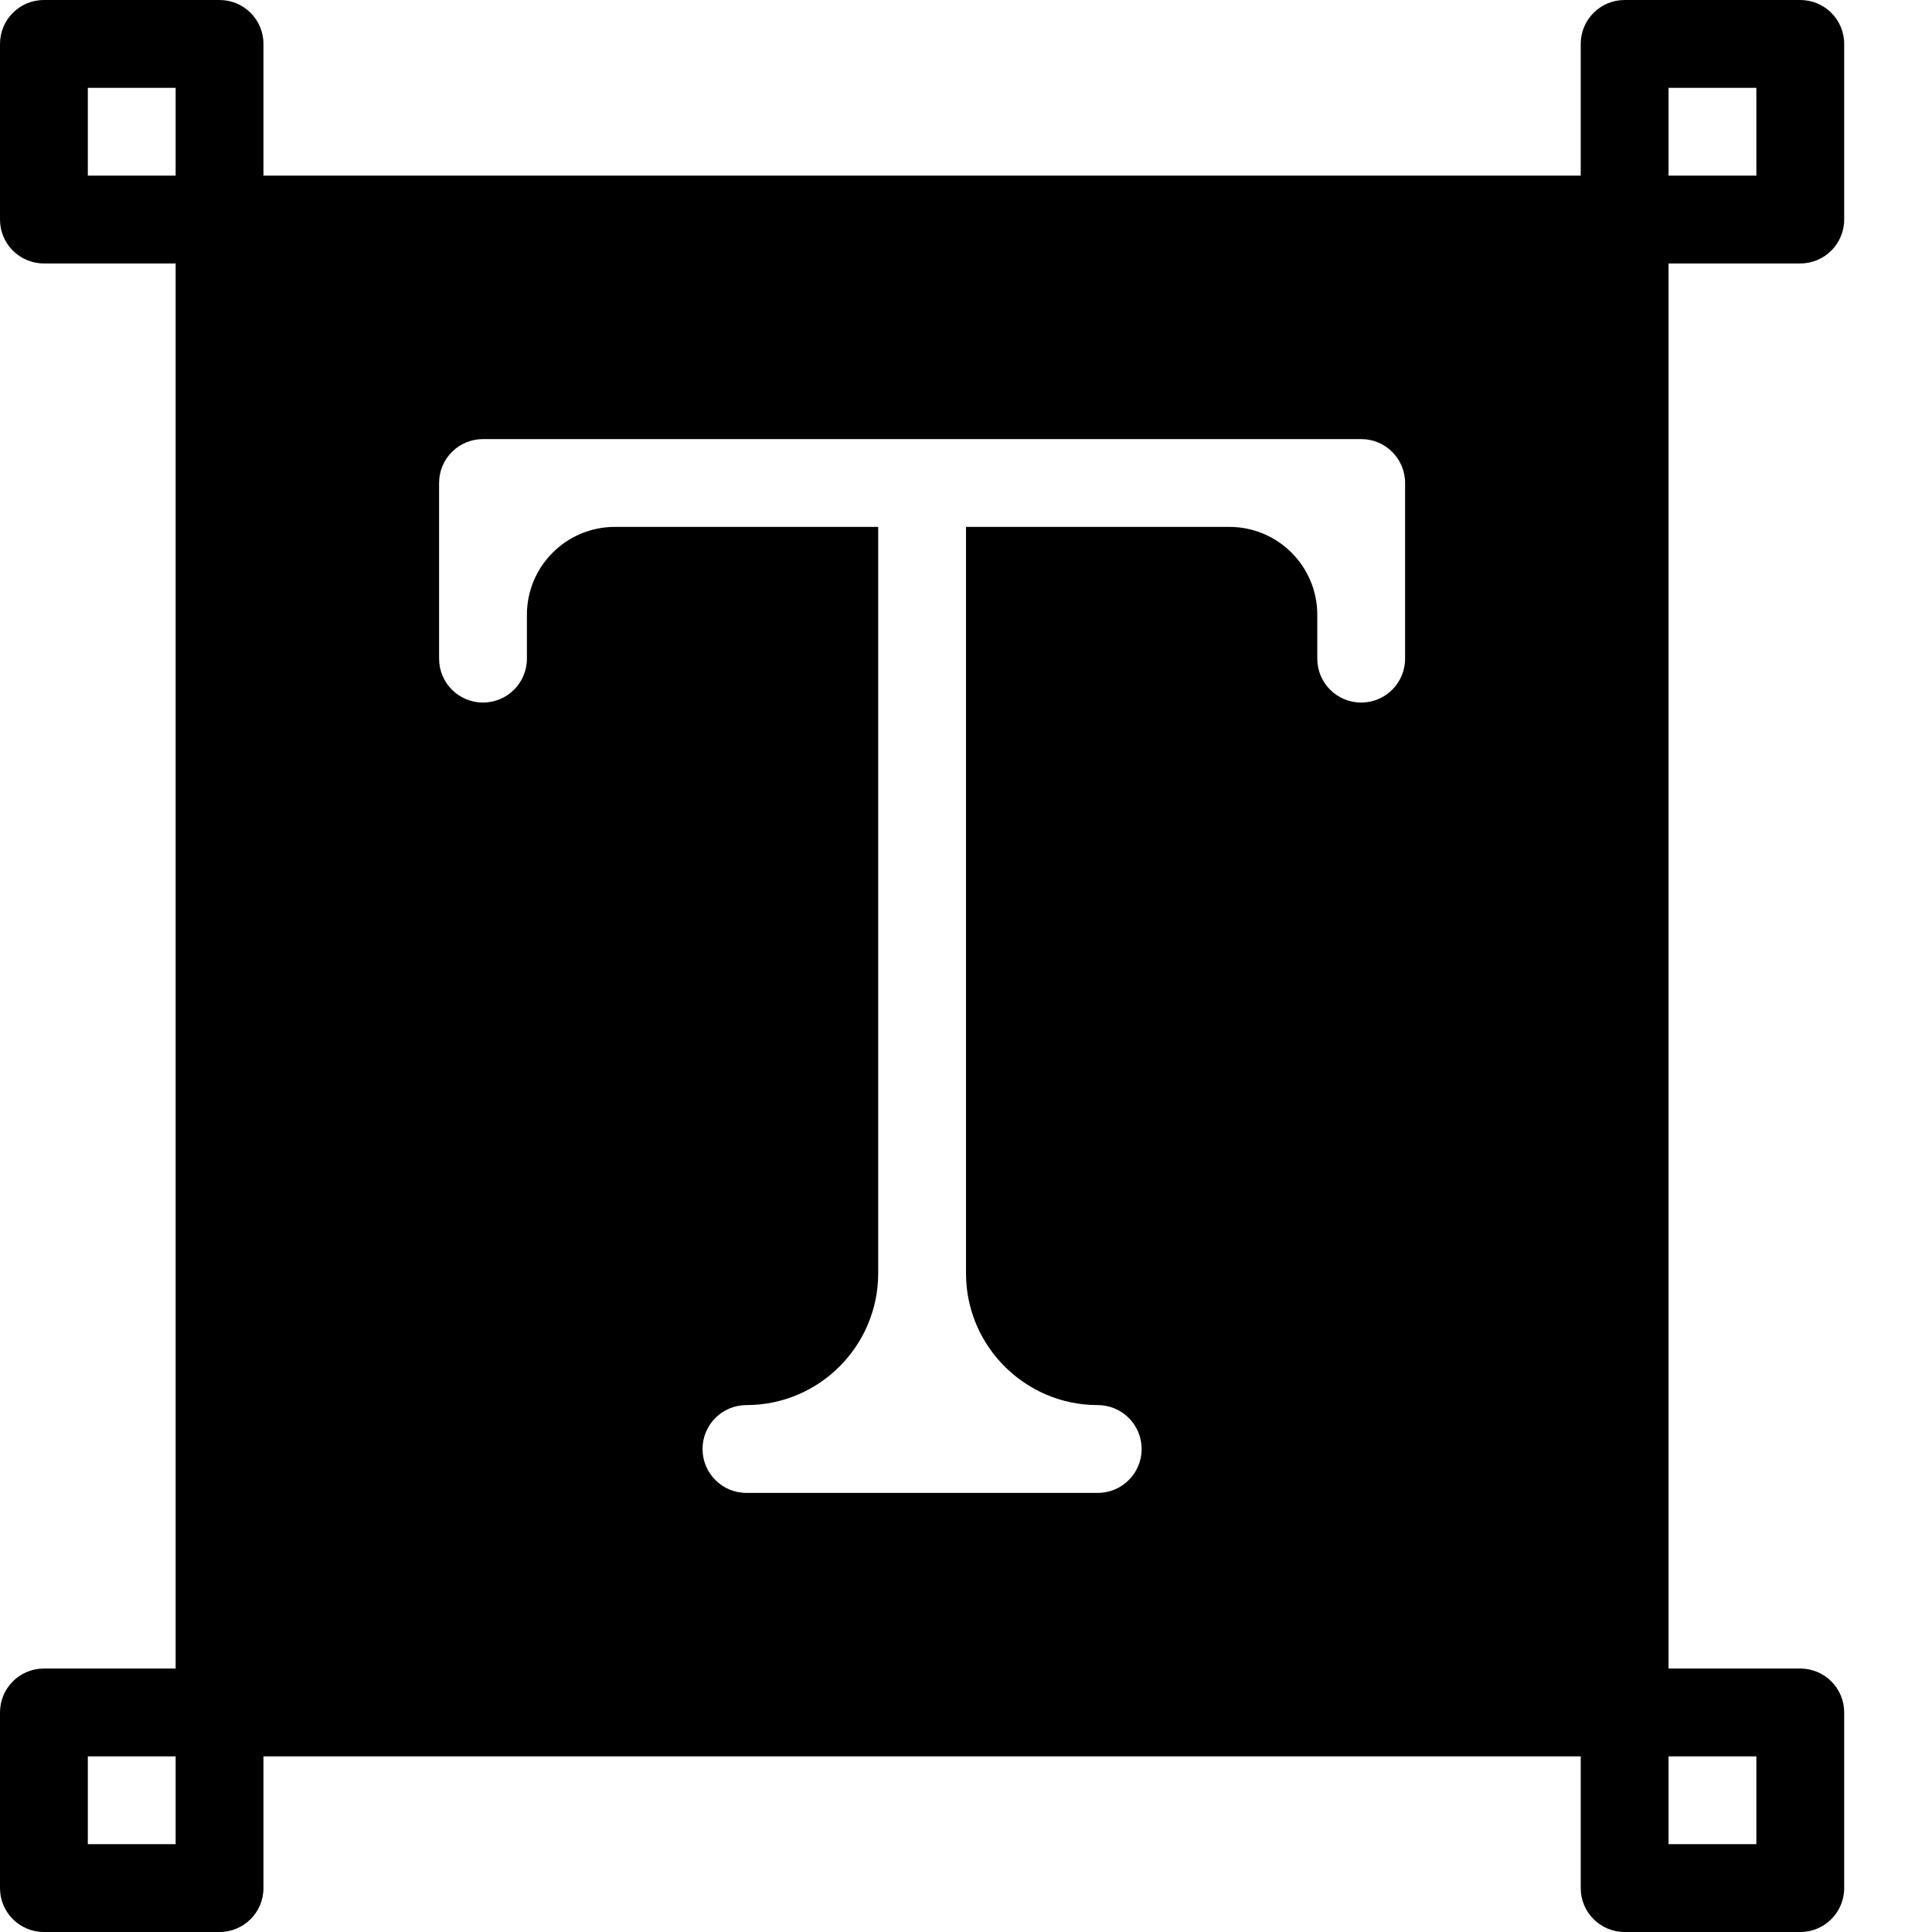 <?xml version="1.0" encoding="UTF-8" standalone="no"?>
<svg width="44px" height="44px" viewBox="0 0 44 44" version="1.1" xmlns="http://www.w3.org/2000/svg" xmlns:xlink="http://www.w3.org/1999/xlink">
    <!-- Generator: Sketch 3.7.2 (28276) - http://www.bohemiancoding.com/sketch -->
    <title>typ-shape</title>
    <desc>Created with Sketch.</desc>
    <defs></defs>
    <g id="44px-Glyph" stroke="none" stroke-width="1" fill="none" fill-rule="evenodd">
        <g id="typ-shape" fill="#000000">
            <path d="M38,42 L40,42 L40,40 L38,40 L38,42 Z M32,15 C32,15.553 31.553,16 31,16 C30.447,16 30,15.553 30,15 L30,14 C30,12.897 29.103,12 28,12 L22,12 L22,29 C22,30.654 23.346,32 25,32 C25.553,32 26,32.447 26,33 C26,33.553 25.553,34 25,34 L17,34 C16.447,34 16,33.553 16,33 C16,32.447 16.447,32 17,32 C18.654,32 20,30.654 20,29 L20,12 L14,12 C12.898,12 12,12.897 12,14 L12,15 C12,15.553 11.553,16 11,16 C10.447,16 10,15.553 10,15 L10,11 C10,10.447 10.447,10 11,10 L31,10 C31.553,10 32,10.447 32,11 L32,15 Z M2,4 L4,4 L4,2 L2,2 L2,4 Z M2,42 L4,42 L4,40 L2,40 L2,42 Z M38,4 L40,4 L40,2 L38,2 L38,4 Z M41,6 C41.553,6 42,5.553 42,5 L42,1 C42,0.447 41.553,0 41,0 L37,0 C36.447,0 36,0.447 36,1 L36,4 L6,4 L6,1 C6,0.447 5.553,0 5,0 L1,0 C0.447,0 0,0.447 0,1 L0,5 C0,5.553 0.447,6 1,6 L4,6 L4,38 L1,38 C0.447,38 0,38.447 0,39 L0,43 C0,43.553 0.447,44 1,44 L5,44 C5.553,44 6,43.553 6,43 L6,40 L36,40 L36,43 C36,43.553 36.447,44 37,44 L41,44 C41.553,44 42,43.553 42,43 L42,39 C42,38.447 41.553,38 41,38 L38,38 L38,6 L41,6 Z" id="Fill-155"></path>
        </g>
    </g>
</svg>